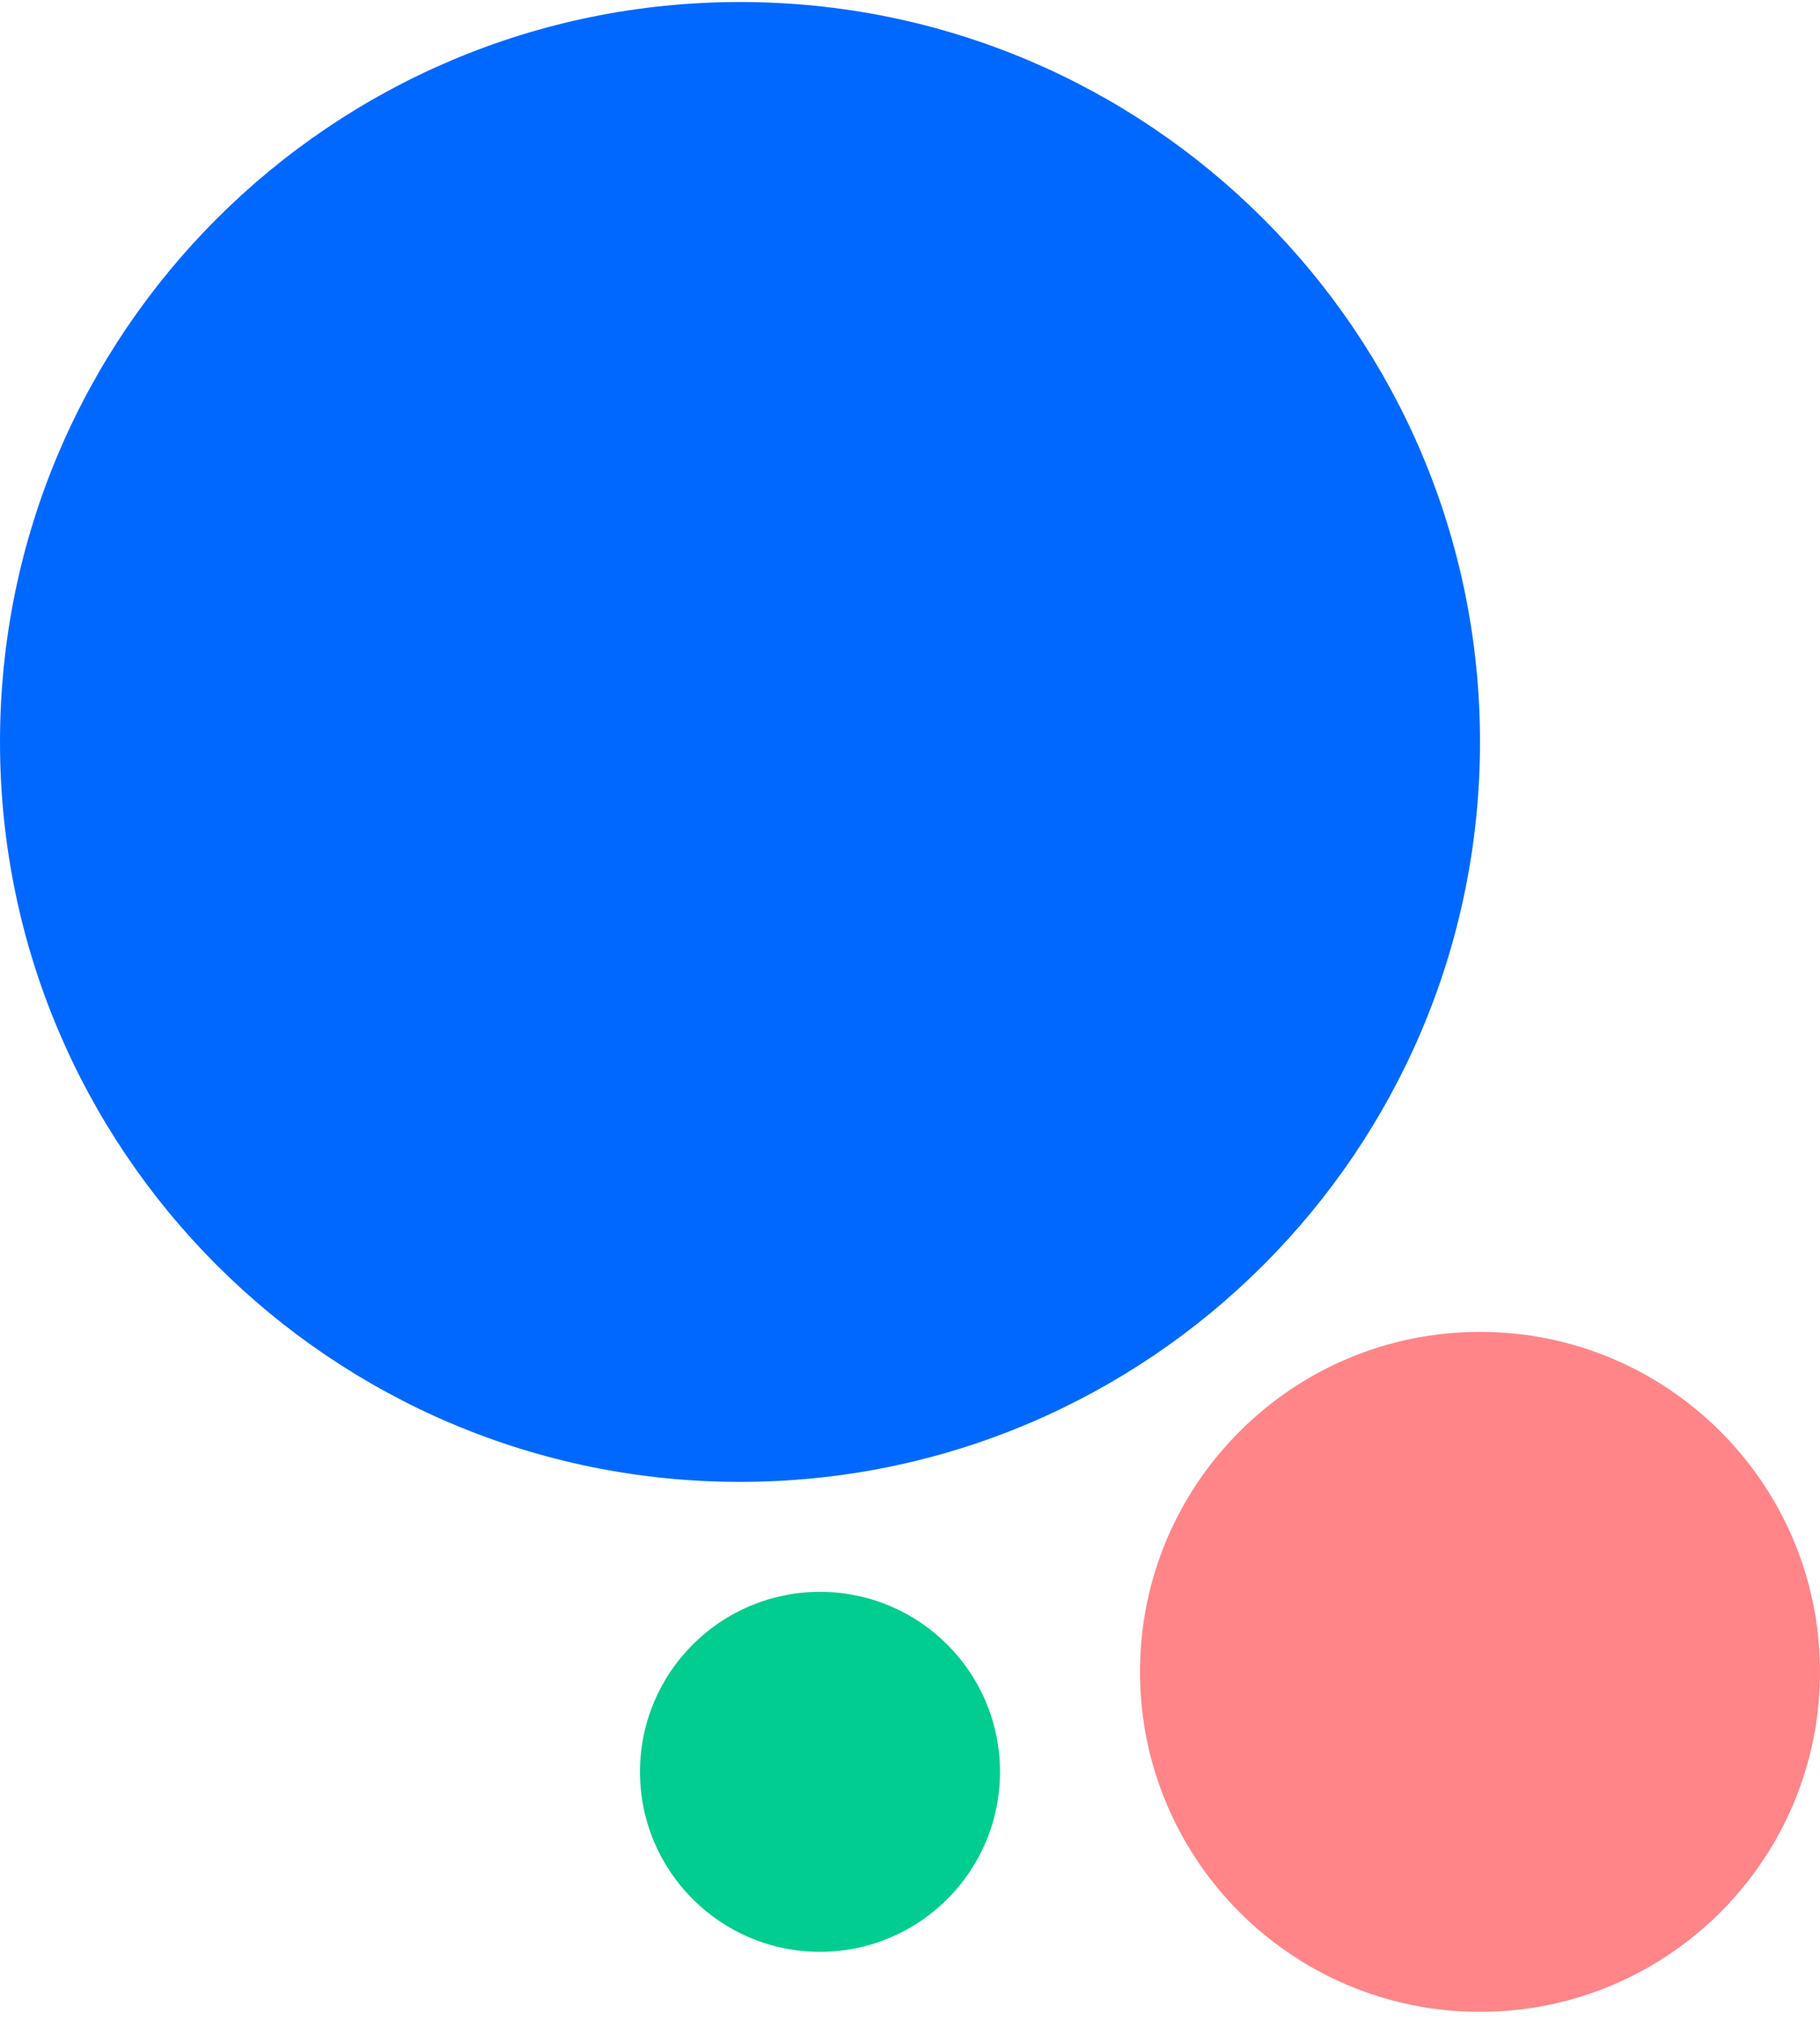 <svg width="182" height="202" viewBox="0 0 182 202" fill="none" xmlns="http://www.w3.org/2000/svg">
<path fill-rule="evenodd" clip-rule="evenodd" d="M74 148.202C33.131 148.202 0 115.071 0 74.202C0 33.333 33.131 0.202 74 0.202C114.869 0.202 148 33.333 148 74.202C148 115.071 114.869 148.202 74 148.202Z" fill="#0068FF"/>
<path fill-rule="evenodd" clip-rule="evenodd" d="M148 201.202C129.222 201.202 114 185.98 114 167.202C114 148.424 129.222 133.202 148 133.202C166.778 133.202 182 148.424 182 167.202C182 185.98 166.778 201.202 148 201.202Z" fill="#FF8589"/>
<path fill-rule="evenodd" clip-rule="evenodd" d="M82 195.202C72.059 195.202 64 187.143 64 177.202C64 167.261 72.059 159.202 82 159.202C91.941 159.202 100 167.261 100 177.202C100 187.143 91.941 195.202 82 195.202Z" fill="#00CD8F"/>
</svg>
